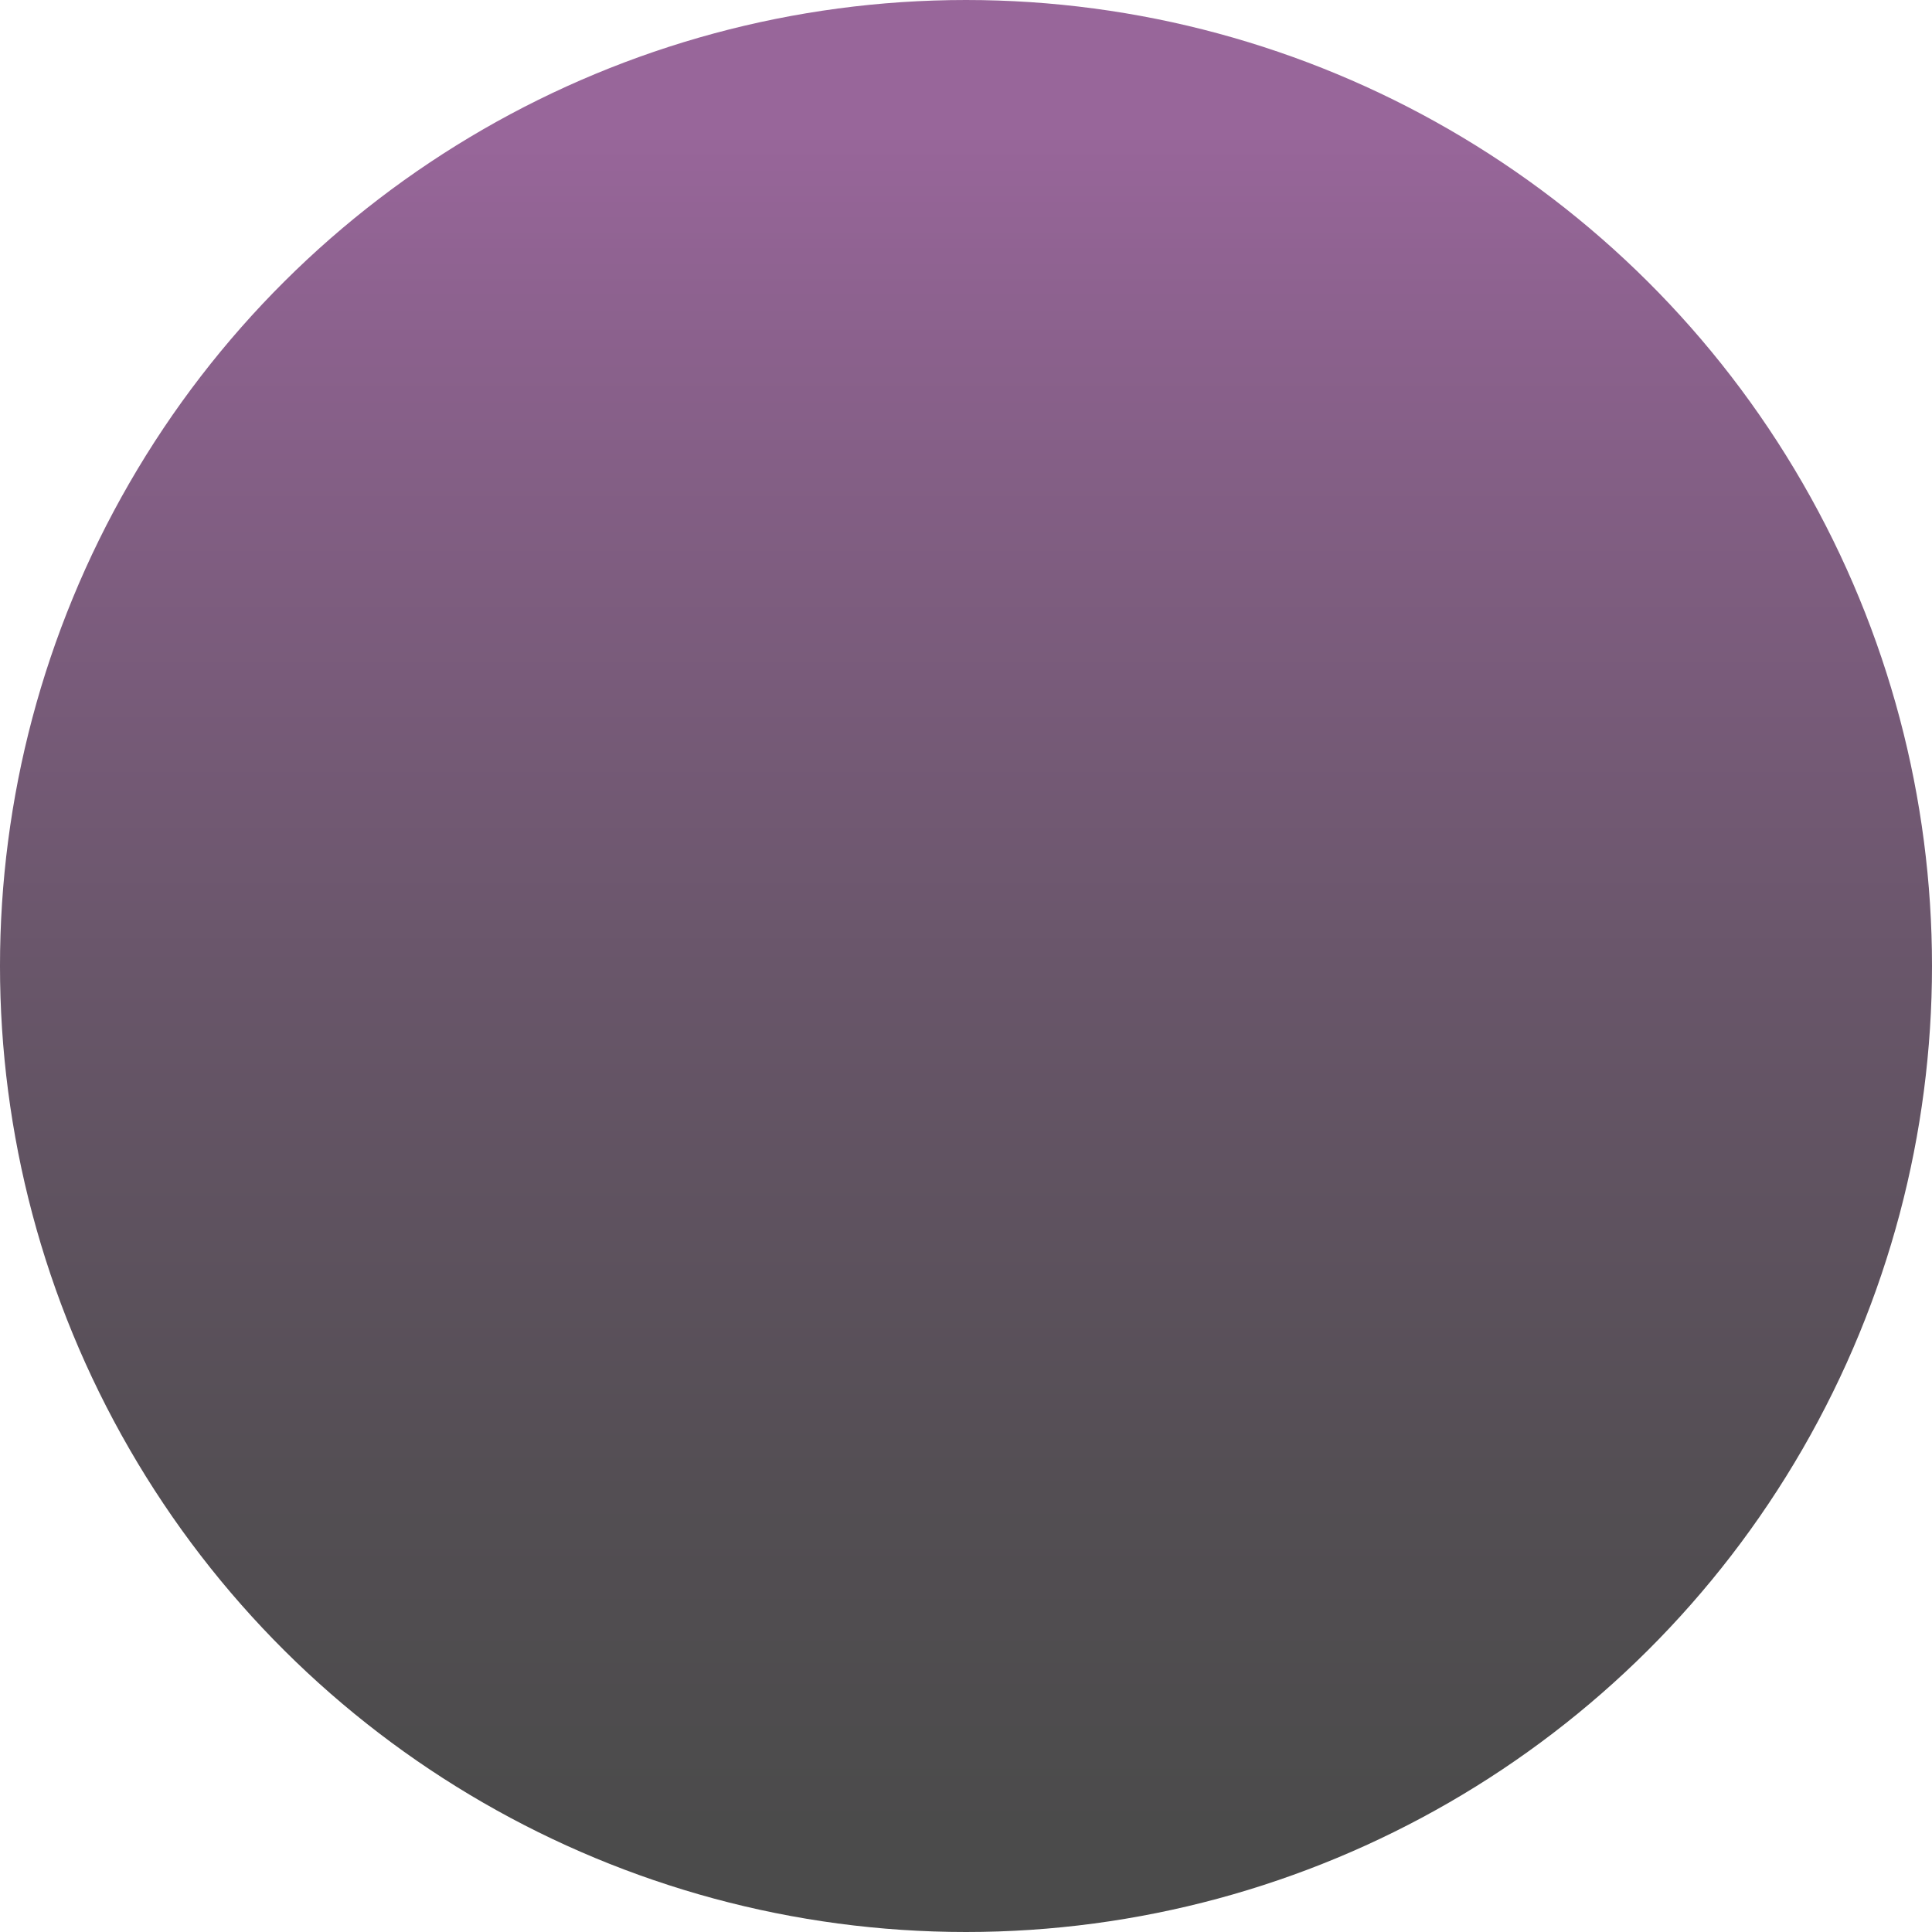 <svg xmlns="http://www.w3.org/2000/svg" xmlns:xlink="http://www.w3.org/1999/xlink" width="434" height="434" viewBox="0 0 434 434">
  <defs>
    <linearGradient id="linear-gradient" x1="0.055" y1="0.5" x2="0.928" y2="0.5" gradientUnits="objectBoundingBox">
      <stop offset="0" stop-color="#4b4b4b"/>
      <stop offset="0.2" stop-color="#534e53"/>
      <stop offset="0.51" stop-color="#69566a"/>
      <stop offset="0.9" stop-color="#8d628f"/>
      <stop offset="1" stop-color="#98669a"/>
    </linearGradient>
  </defs>
  <circle id="Ellipse_2" data-name="Ellipse 2" cx="217" cy="217" r="217" transform="translate(0 434) rotate(-90)" fill="url(#linear-gradient)"/>
</svg>
